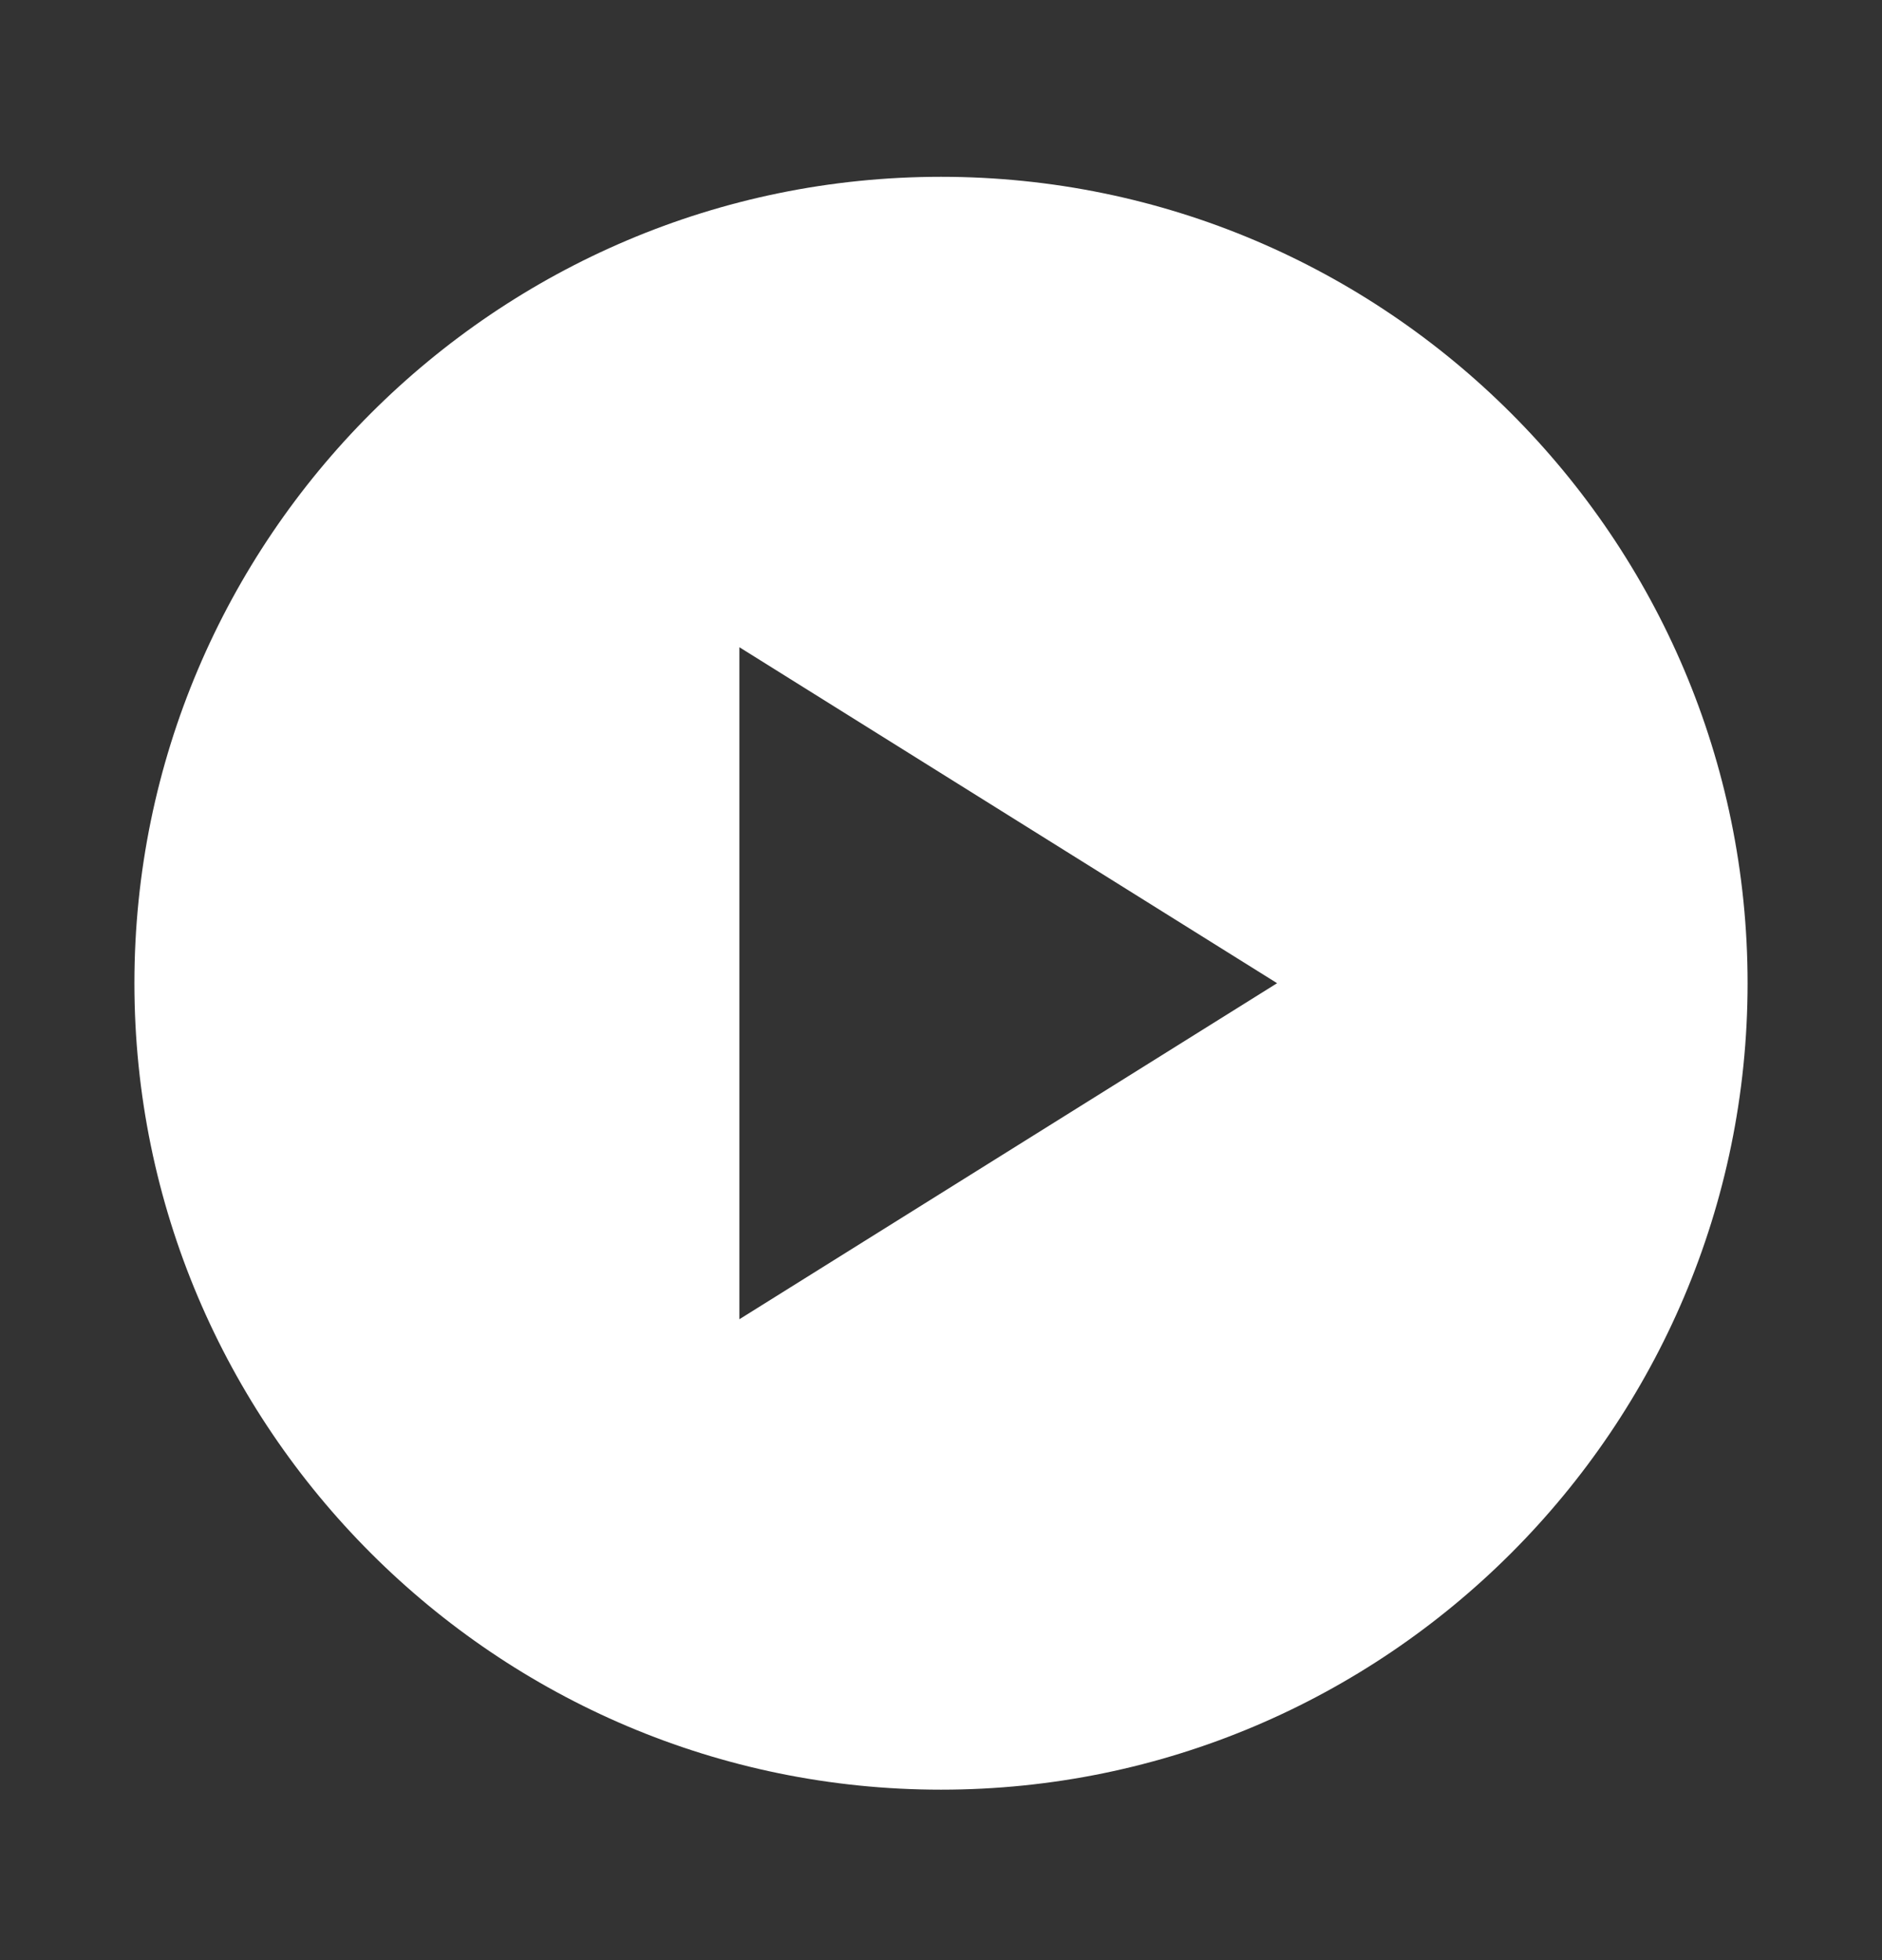 <svg width="24" height="25" viewBox="0 0 24 25" fill="none" xmlns="http://www.w3.org/2000/svg">
<rect x="0" y="0" width="24" height="25" fill="#333333" stroke="none"/>
<path d="M12 2.255C6.328 2.255 1.714 6.869 1.714 12.54C1.714 18.212 6.328 22.826 12 22.826C17.672 22.826 22.286 18.212 22.286 12.54C22.286 6.869 17.672 2.255 12 2.255ZM9.429 16.826L9.429 8.255L16.286 12.54L9.429 16.826Z" fill="white"/>
</svg>
